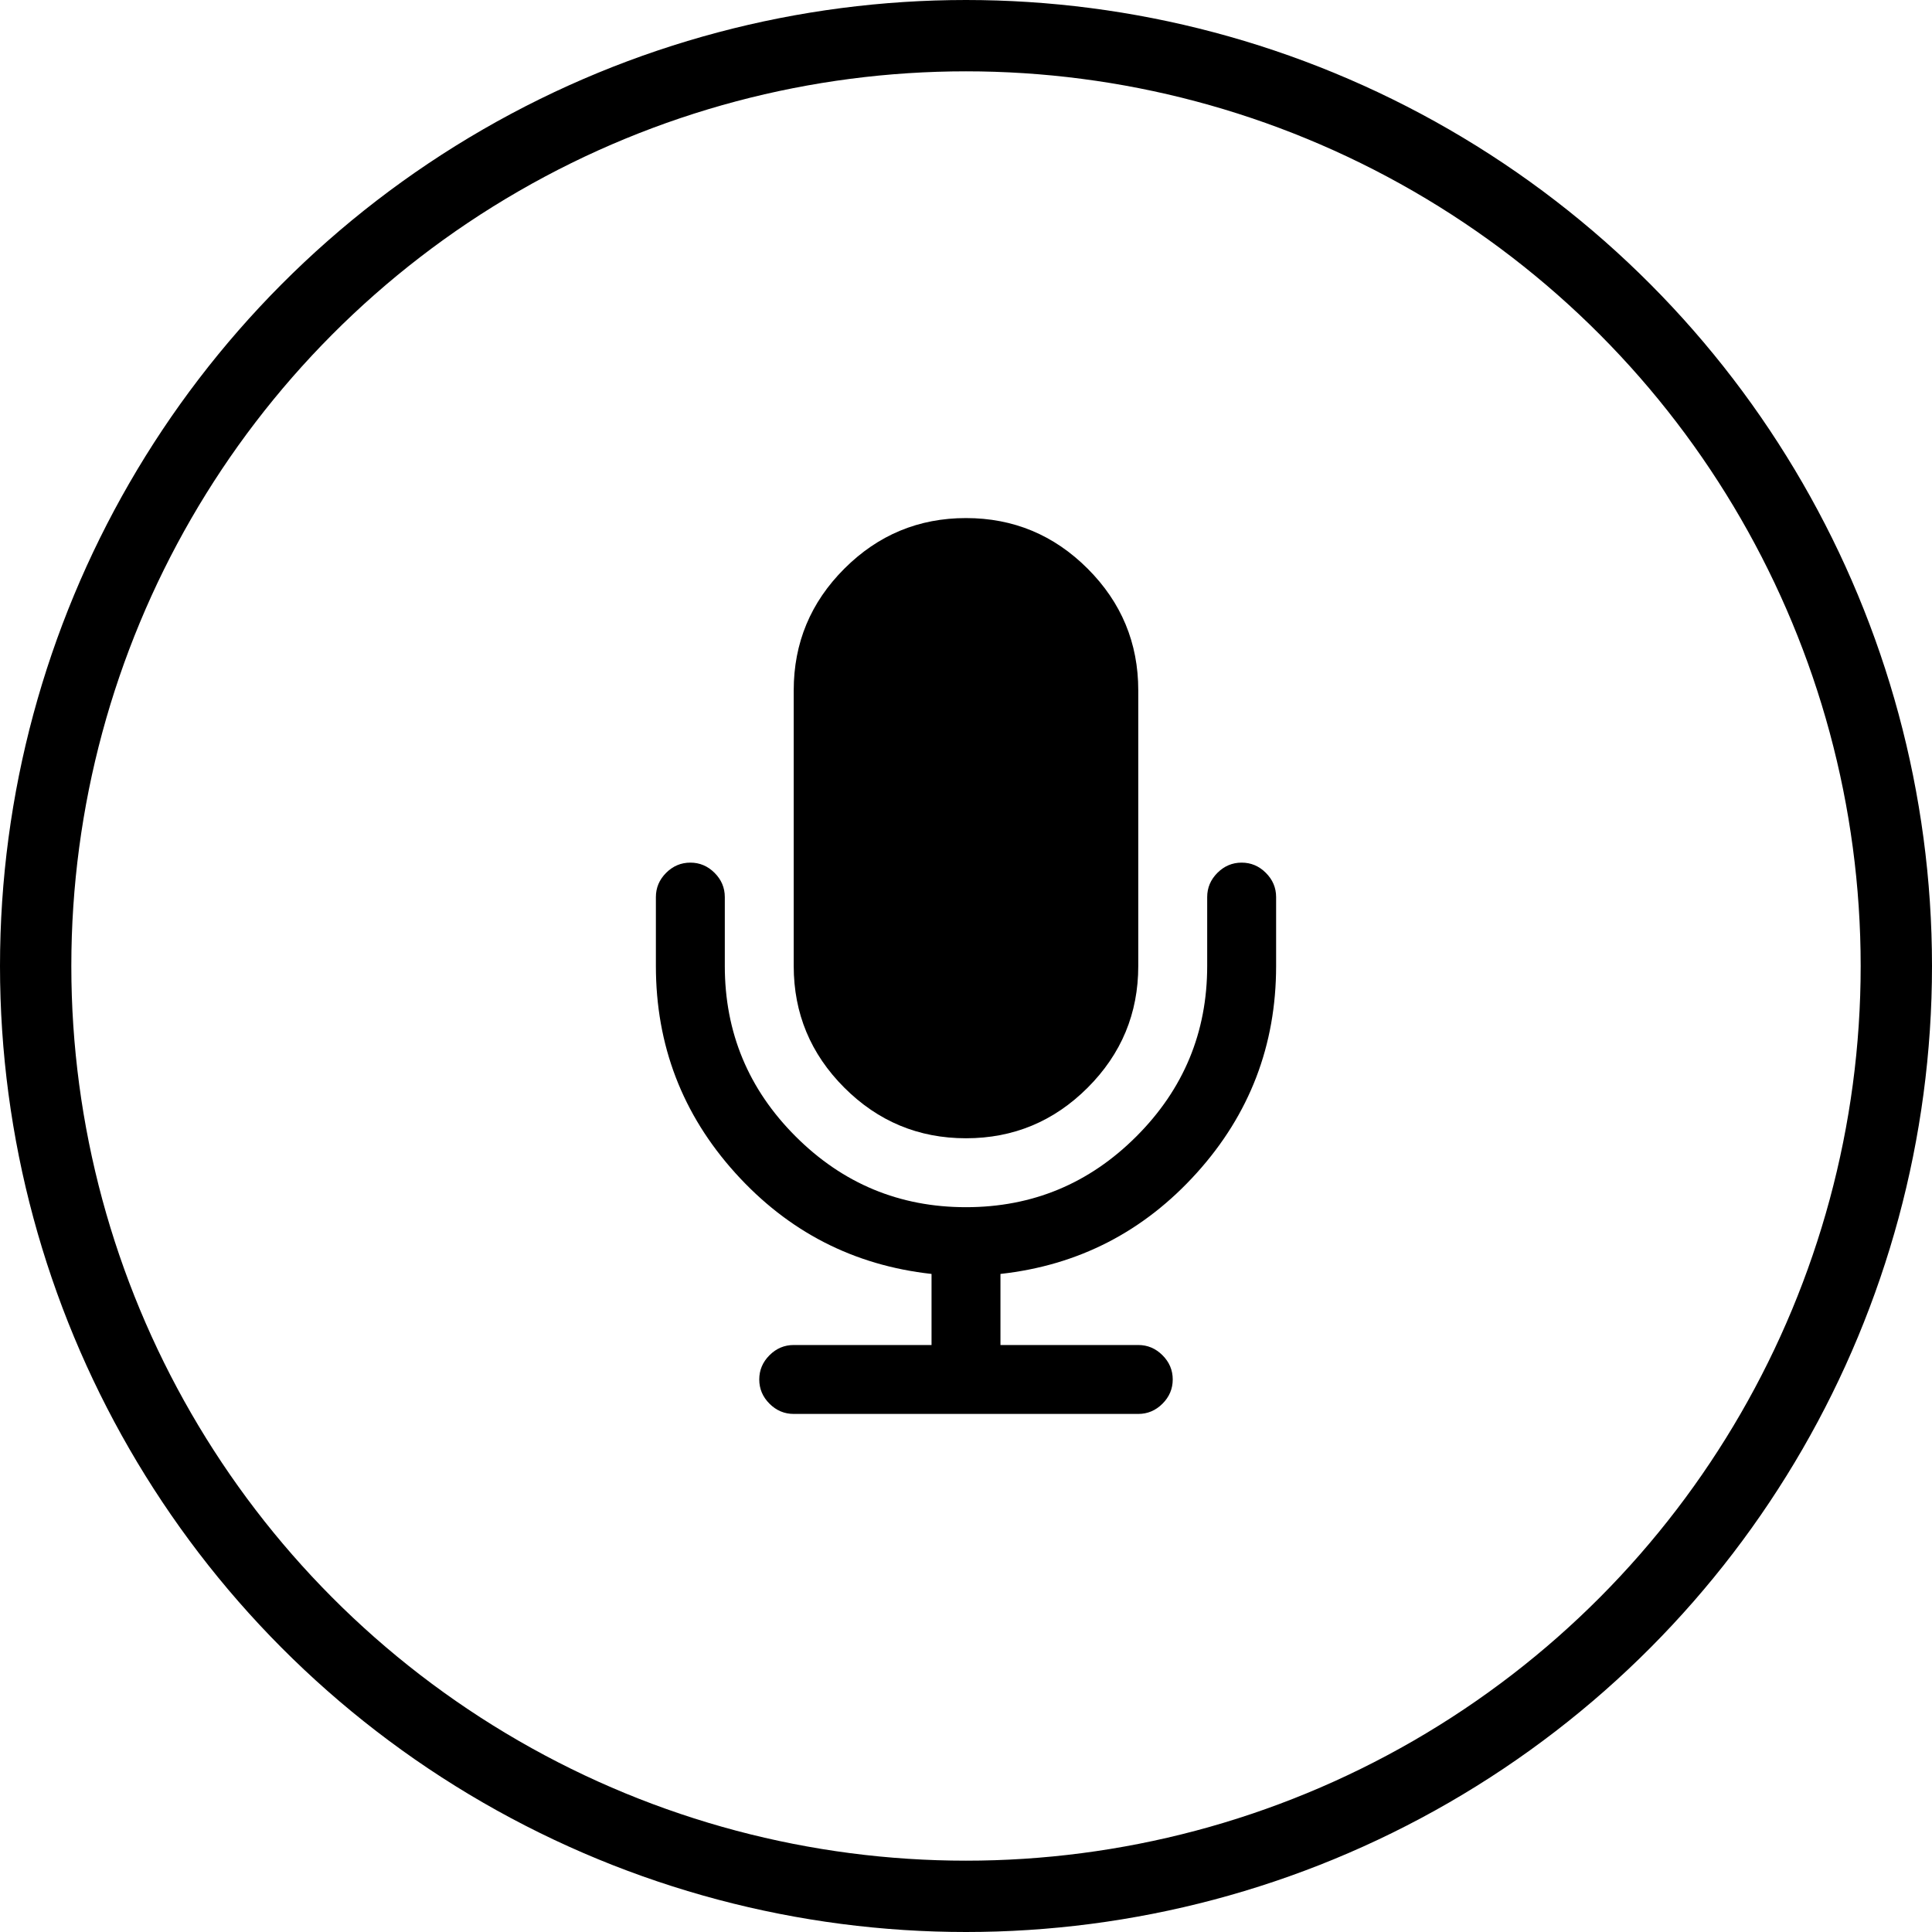 <?xml version="1.0" standalone="no"?><!-- Generator: Gravit.io --><svg xmlns="http://www.w3.org/2000/svg" xmlns:xlink="http://www.w3.org/1999/xlink" style="isolation:isolate" viewBox="0 0 623 623" width="623" height="623"><defs><clipPath id="_clipPath_j2RNyiJdtFdMyzmvu6QCucPWPzxoyD4x"><rect width="623" height="623"/></clipPath></defs><g clip-path="url(#_clipPath_j2RNyiJdtFdMyzmvu6QCucPWPzxoyD4x)"><g><g><path d=" M 311.499 367.05 C 326.779 367.05 339.854 361.61 350.733 350.735 C 361.611 339.861 367.05 326.778 367.05 311.5 L 367.05 222.614 C 367.05 207.336 361.615 194.259 350.733 183.379 C 339.854 172.501 326.779 167.058 311.499 167.058 C 296.221 167.058 283.144 172.501 272.264 183.379 C 261.384 194.257 255.945 207.336 255.945 222.614 L 255.945 311.5 C 255.945 326.777 261.386 339.861 272.264 350.735 C 283.142 361.61 296.221 367.05 311.499 367.05 Z " fill="rgb(0,0,0)"/><path d=" M 408.195 281.466 C 406.002 279.267 403.393 278.167 400.383 278.167 C 397.377 278.167 394.773 279.267 392.571 281.466 C 390.375 283.665 389.275 286.269 389.275 289.277 L 389.275 311.5 C 389.275 332.912 381.663 351.227 366.443 366.446 C 351.228 381.666 332.912 389.276 311.498 389.276 C 290.086 389.276 271.771 381.666 256.55 366.446 C 241.332 351.231 233.723 332.913 233.723 311.5 L 233.723 289.277 C 233.723 286.269 232.623 283.665 230.425 281.466 C 228.225 279.267 225.624 278.167 222.613 278.167 C 219.602 278.167 216.998 279.267 214.799 281.466 C 212.599 283.665 211.5 286.269 211.5 289.277 L 211.5 311.5 C 211.5 337.078 220.037 359.33 237.107 378.251 C 254.177 397.173 275.27 408.022 300.387 410.798 L 300.387 433.717 L 255.944 433.717 C 252.935 433.717 250.331 434.818 248.132 437.018 C 245.933 439.215 244.833 441.82 244.833 444.829 C 244.833 447.834 245.933 450.444 248.132 452.641 C 250.331 454.839 252.935 455.942 255.944 455.942 L 367.05 455.942 C 370.058 455.942 372.666 454.839 374.862 452.641 C 377.063 450.444 378.164 447.834 378.164 444.829 C 378.164 441.821 377.063 439.216 374.862 437.018 C 372.666 434.818 370.059 433.717 367.05 433.717 L 322.612 433.717 L 322.612 410.798 C 347.725 408.022 368.816 397.173 385.888 378.251 C 402.96 359.33 411.5 337.078 411.5 311.5 L 411.5 289.277 C 411.5 286.269 410.398 283.667 408.195 281.466 Z " fill="rgb(0,0,0)"/></g></g><circle vector-effect="non-scaling-stroke" cx="311.5" cy="311.5" r="300" fill="none" stroke-width="23" stroke="rgb(0,0,0)" stroke-linejoin="miter" stroke-linecap="square" stroke-miterlimit="3"/></g></svg>